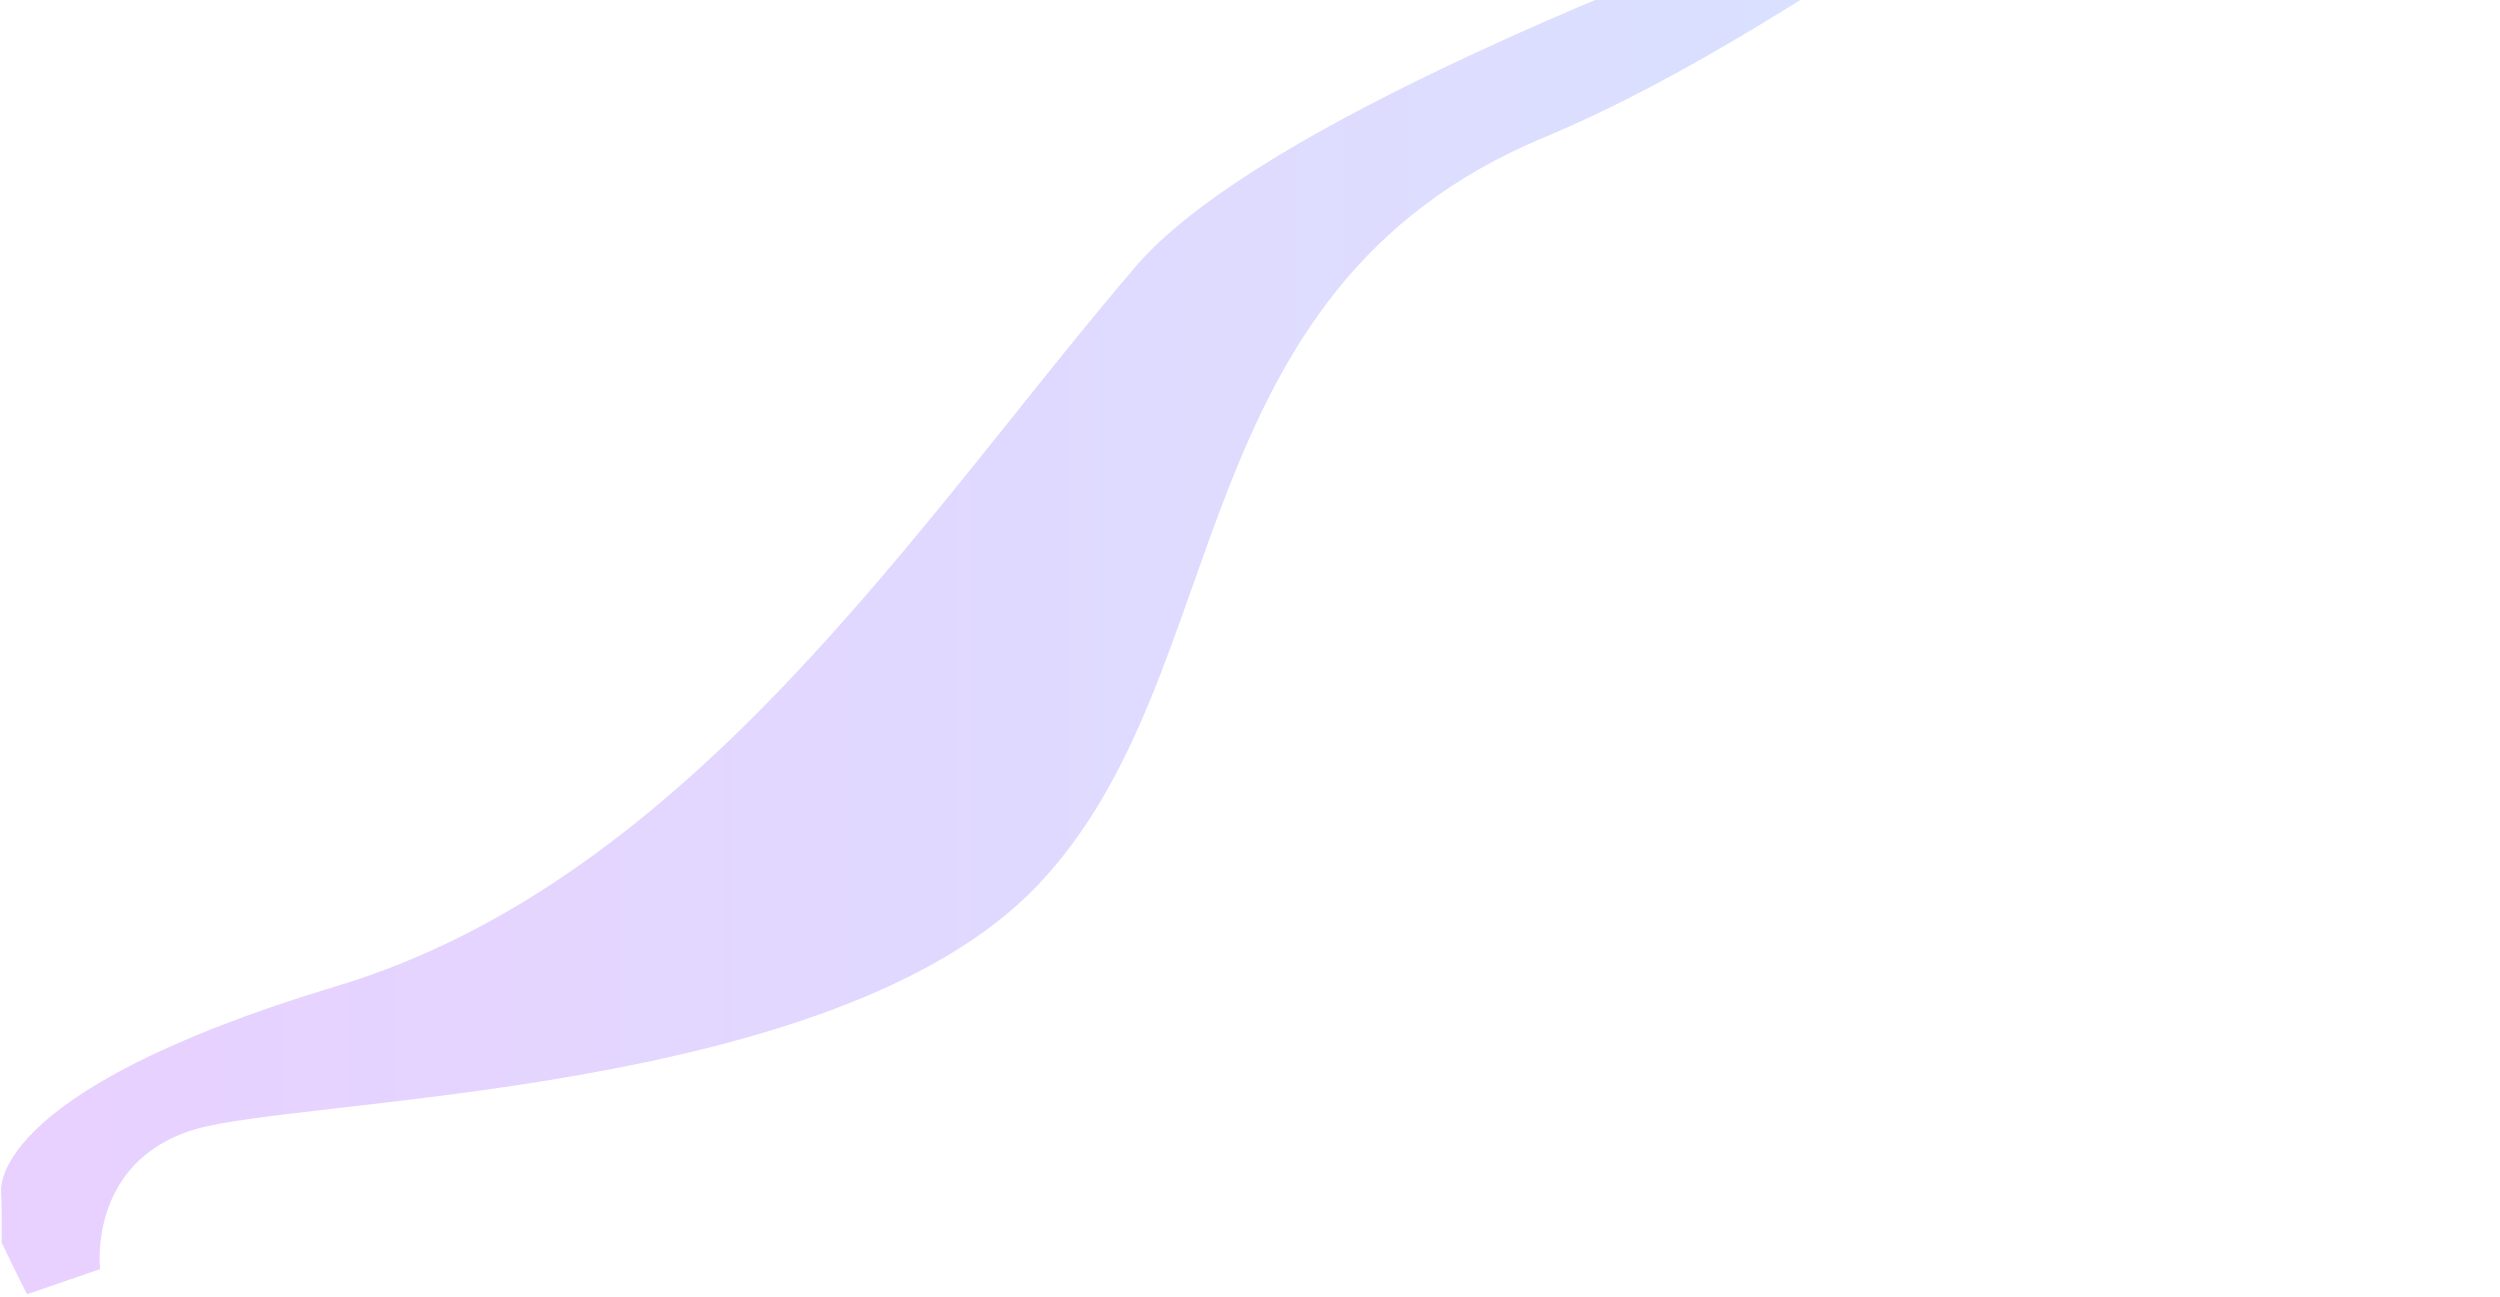 <?xml version="1.0" encoding="UTF-8" standalone="no"?><svg width='698' height='362' viewBox='0 0 698 362' fill='none' xmlns='http://www.w3.org/2000/svg'>
<path opacity='0.3' d='M27.949 354.341C27.949 354.341 24.349 324.341 54.349 315.341C84.349 306.341 233.149 306.341 289.549 247.341C345.949 188.341 327.949 81.341 431.149 38.341C509.869 5.541 596.749 -70.859 674.749 -106.659L697.549 -87.659C697.549 -87.659 377.149 4.341 317.149 74.341C257.149 144.341 193.549 245.341 93.949 275.341C-5.651 305.341 0.349 333.341 0.349 333.341L0.469 338.441V346.941C4.309 355.041 7.549 361.341 7.549 361.341L27.949 354.341Z' fill='url(#paint0_linear_72_2807)'/>
<defs>
<linearGradient id='paint0_linear_72_2807' x1='0.28' y1='127.341' x2='697.549' y2='127.341' gradientUnits='userSpaceOnUse'>
<stop stop-color='#B564FF'/>
<stop offset='1' stop-color='#72AEFF'/>
</linearGradient>
</defs>
</svg>
